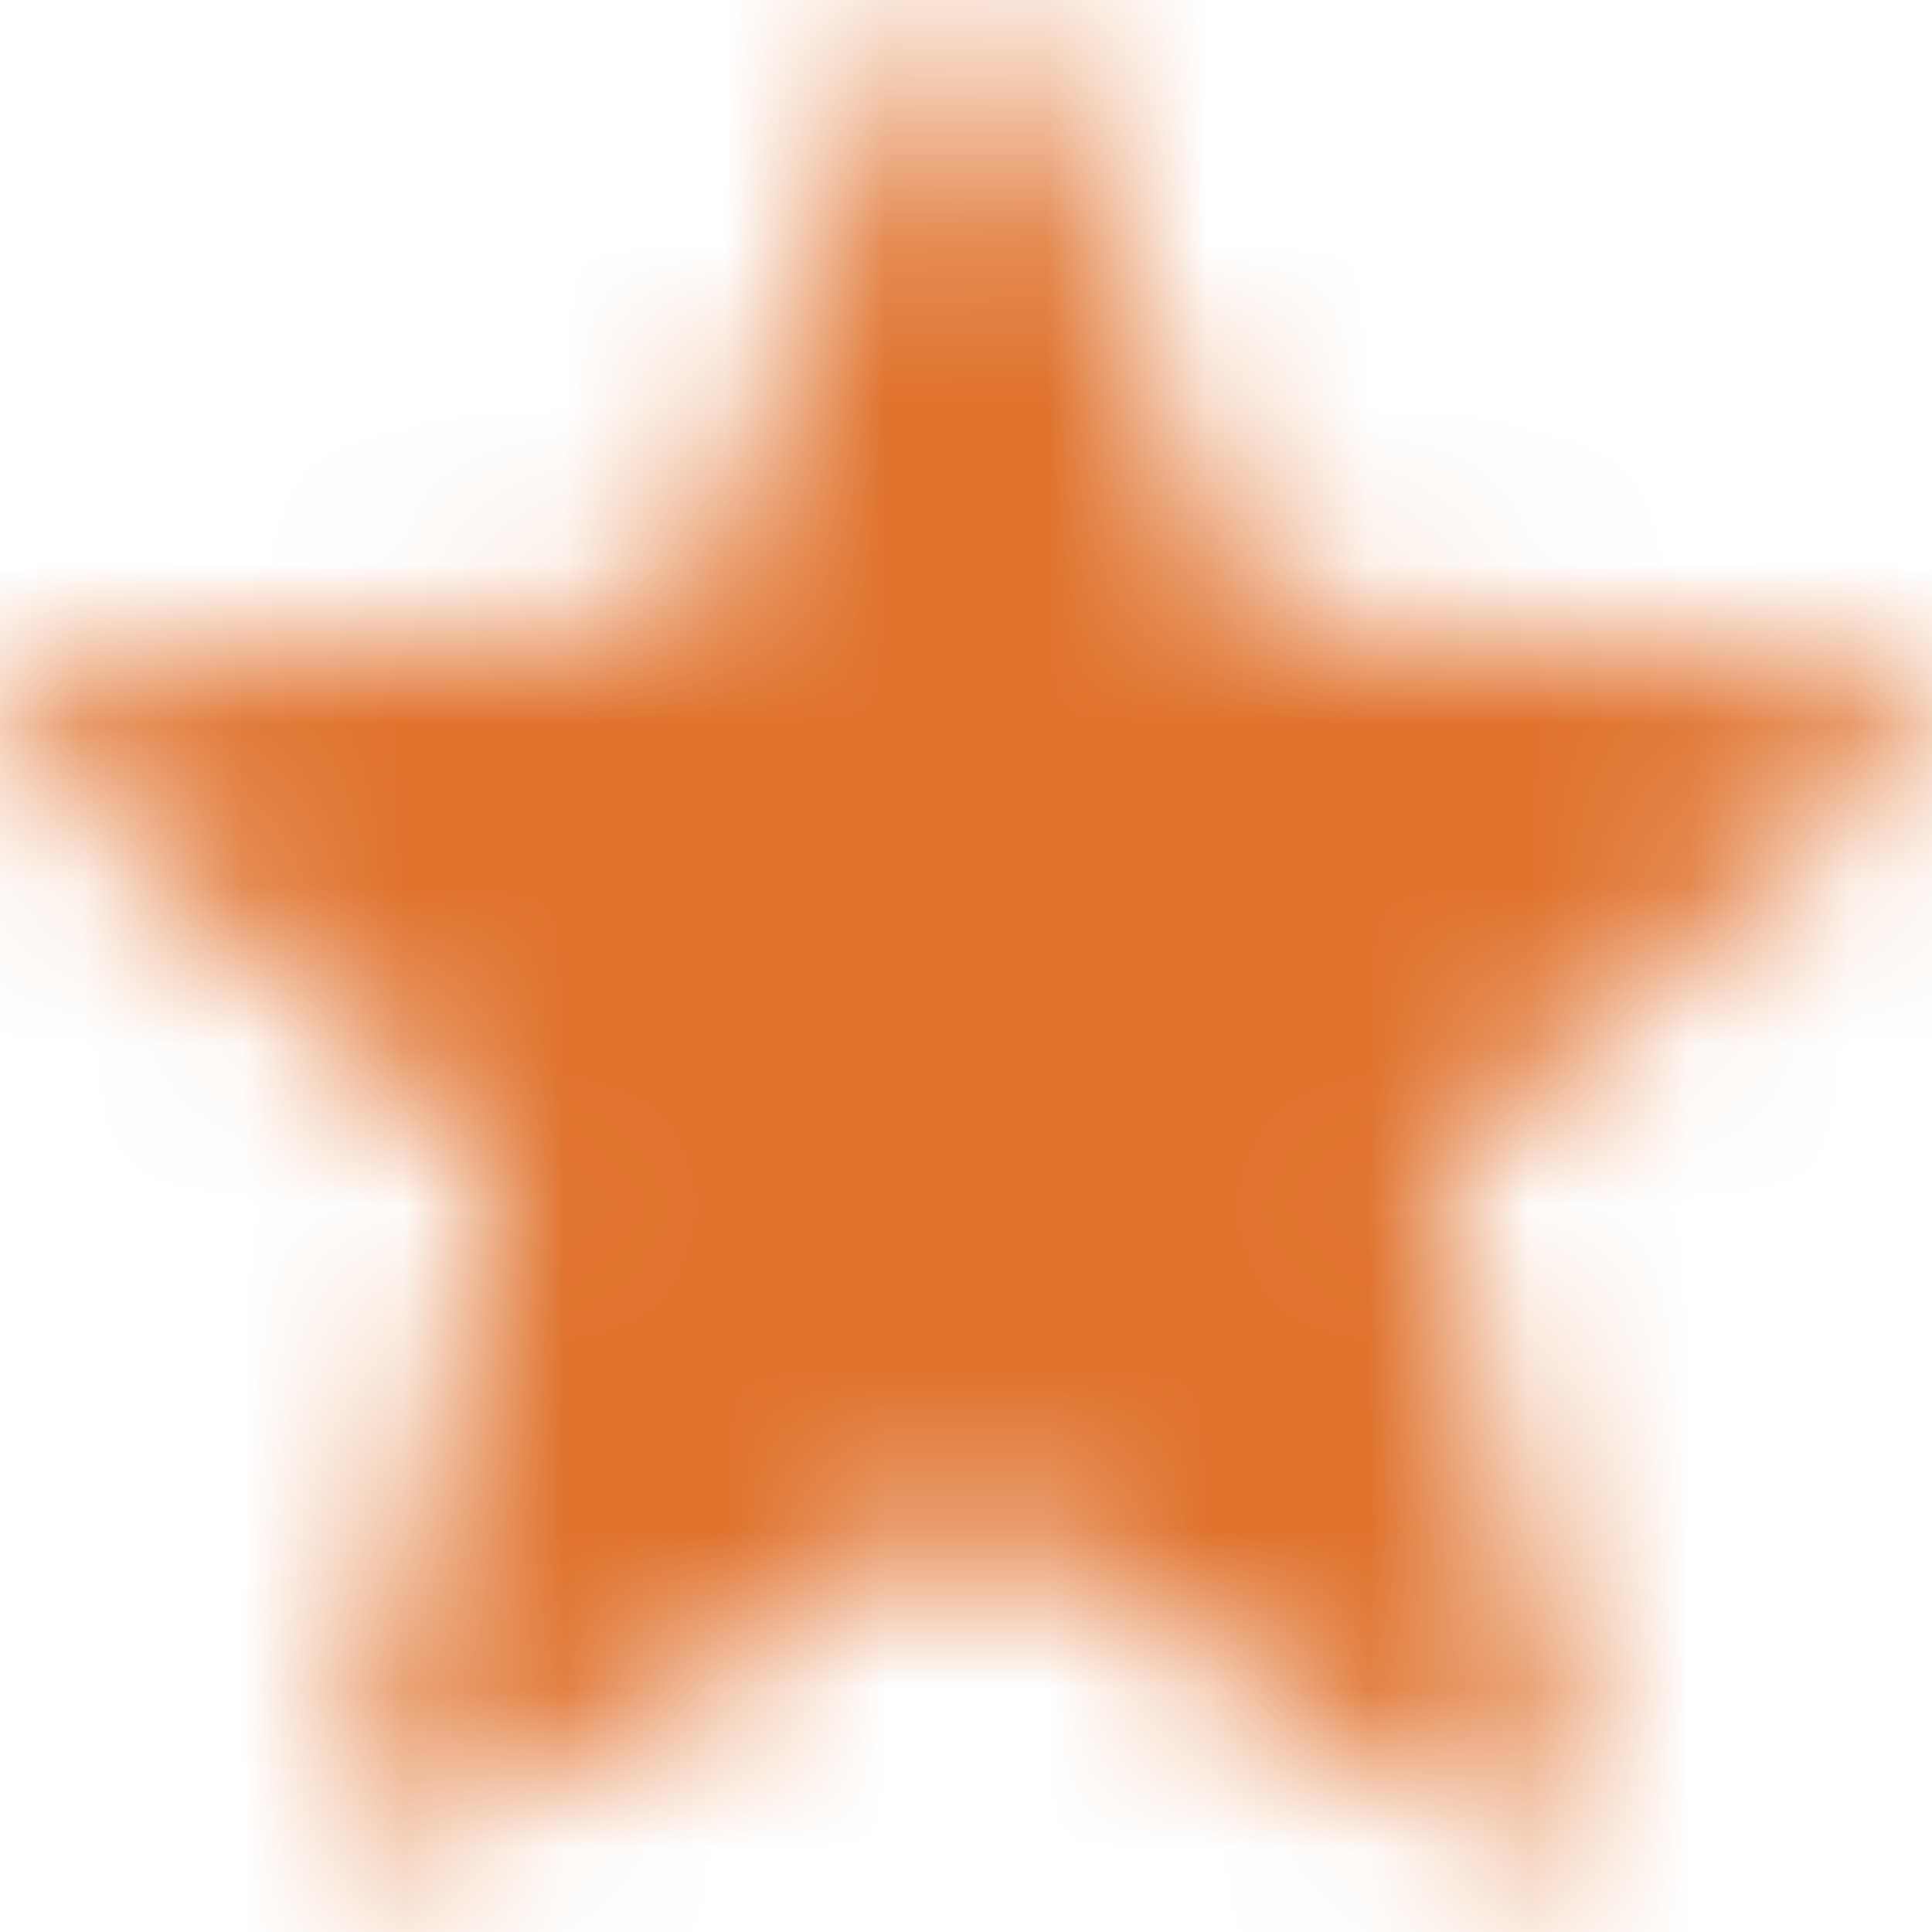 <?xml version="1.0" encoding="UTF-8"?>
<svg width="12px" height="12px" viewBox="0 0 12 12" version="1.1" xmlns="http://www.w3.org/2000/svg" xmlns:xlink="http://www.w3.org/1999/xlink">
    <!-- Generator: Sketch 64 (93537) - https://sketch.com -->
    <title>Group 6</title>
    <desc>Created with Sketch.</desc>
    <defs>
        <path d="M6,0 C5.896,0 5.791,0.051 5.748,0.153 L4.204,3.833 L0.249,4.175 C0.14,4.184 0.047,4.259 0.014,4.364 C-0.021,4.468 0.011,4.583 0.094,4.656 L3.094,7.272 L2.195,11.163 C2.17,11.27 2.212,11.382 2.301,11.447 C2.348,11.482 2.405,11.5 2.461,11.5 C2.51,11.5 2.558,11.487 2.601,11.46 L6,9.397 L9.399,11.46 C9.442,11.486 9.491,11.5 9.539,11.5 C9.595,11.5 9.652,11.482 9.699,11.447 C9.787,11.382 9.829,11.27 9.805,11.163 L8.906,7.272 L11.906,4.656 C11.989,4.584 12.021,4.468 11.986,4.364 C11.952,4.259 11.86,4.184 11.75,4.175 L7.795,3.833 L6.251,0.154 C6.208,0.051 6.104,0 6,0 L6,0 L6,0 Z" id="path-1"></path>
    </defs>
    <g id="Multiple-Preset-views" stroke="none" stroke-width="1" fill="none" fill-rule="evenodd">
        <g id="Fund-performance-min-width" transform="translate(-277, -963)">
            <g id="Group-6" transform="translate(277, 963)">
                <g id="Icons-/-Star-filled">
                    <rect id="Rectangle" fill="#D8D8D8" opacity="0" x="0" y="0" width="12" height="12"></rect>
                    <g id="color">
                        <mask id="mask-2" fill="white">
                            <use xlink:href="#path-1"></use>
                        </mask>
                        <g id="Mask"></g>
                        <g id="↳-color" mask="url(#mask-2)" fill="#DF722D" fill-rule="nonzero">
                            <rect id="$color-text-link-on-light" x="0" y="0" width="12" height="12"></rect>
                        </g>
                    </g>
                </g>
            </g>
        </g>
    </g>
</svg>